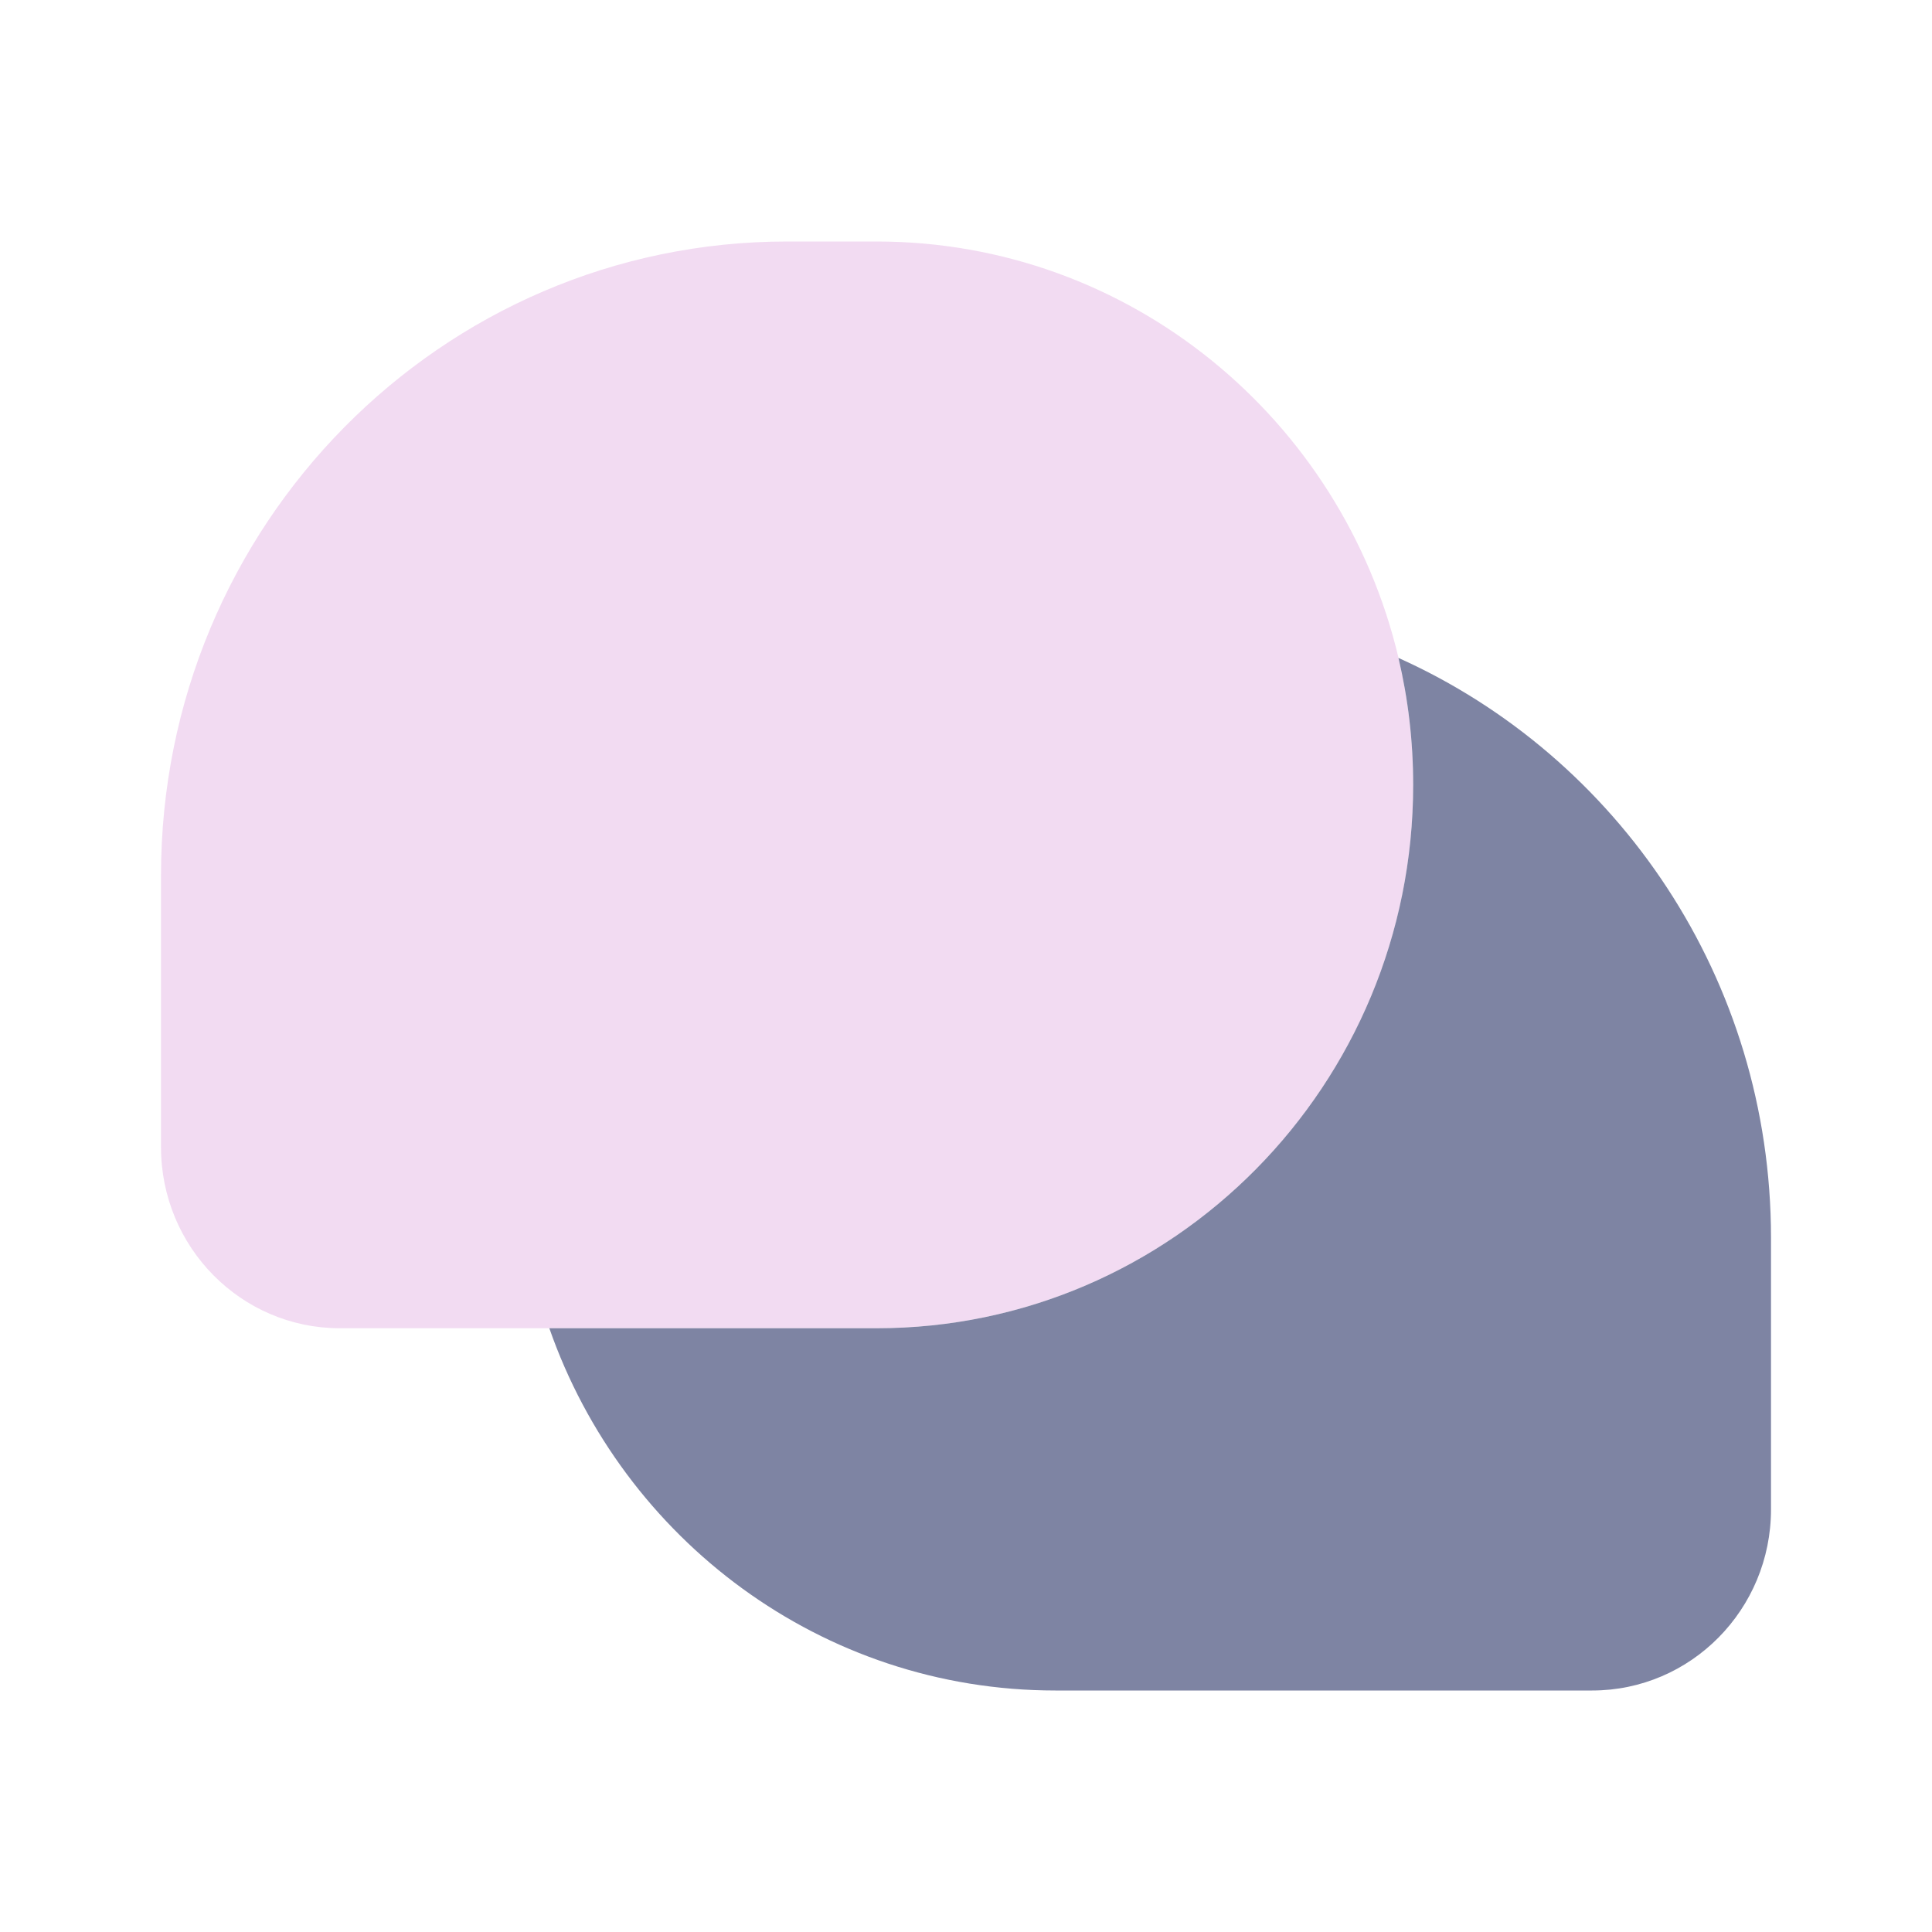 <svg width="24" height="24" viewBox="0 0 24 24" fill="none" xmlns="http://www.w3.org/2000/svg">
    <path d="M10.889 3H9.778C5.482 3 2 6.526 2 10.875V14.25C2 15.493 2.995 16.5 4.222 16.5H10.889C14.571 16.5 17.556 13.478 17.556 9.75C17.556 9.207 17.492 8.679 17.373 8.173C16.671 5.206 14.034 3 10.889 3Z" fill="#F2DBF2"/>
    <path d="M10.889 16.5C14.571 16.5 17.555 13.478 17.555 9.75C17.555 9.207 17.492 8.679 17.372 8.173C20.099 9.397 22 12.161 22 15.375V18.75C22 19.993 21.005 21 19.778 21H13.111C10.208 21 7.739 19.122 6.824 16.5H10.889Z" fill="#7E84A3"/>
</svg>

